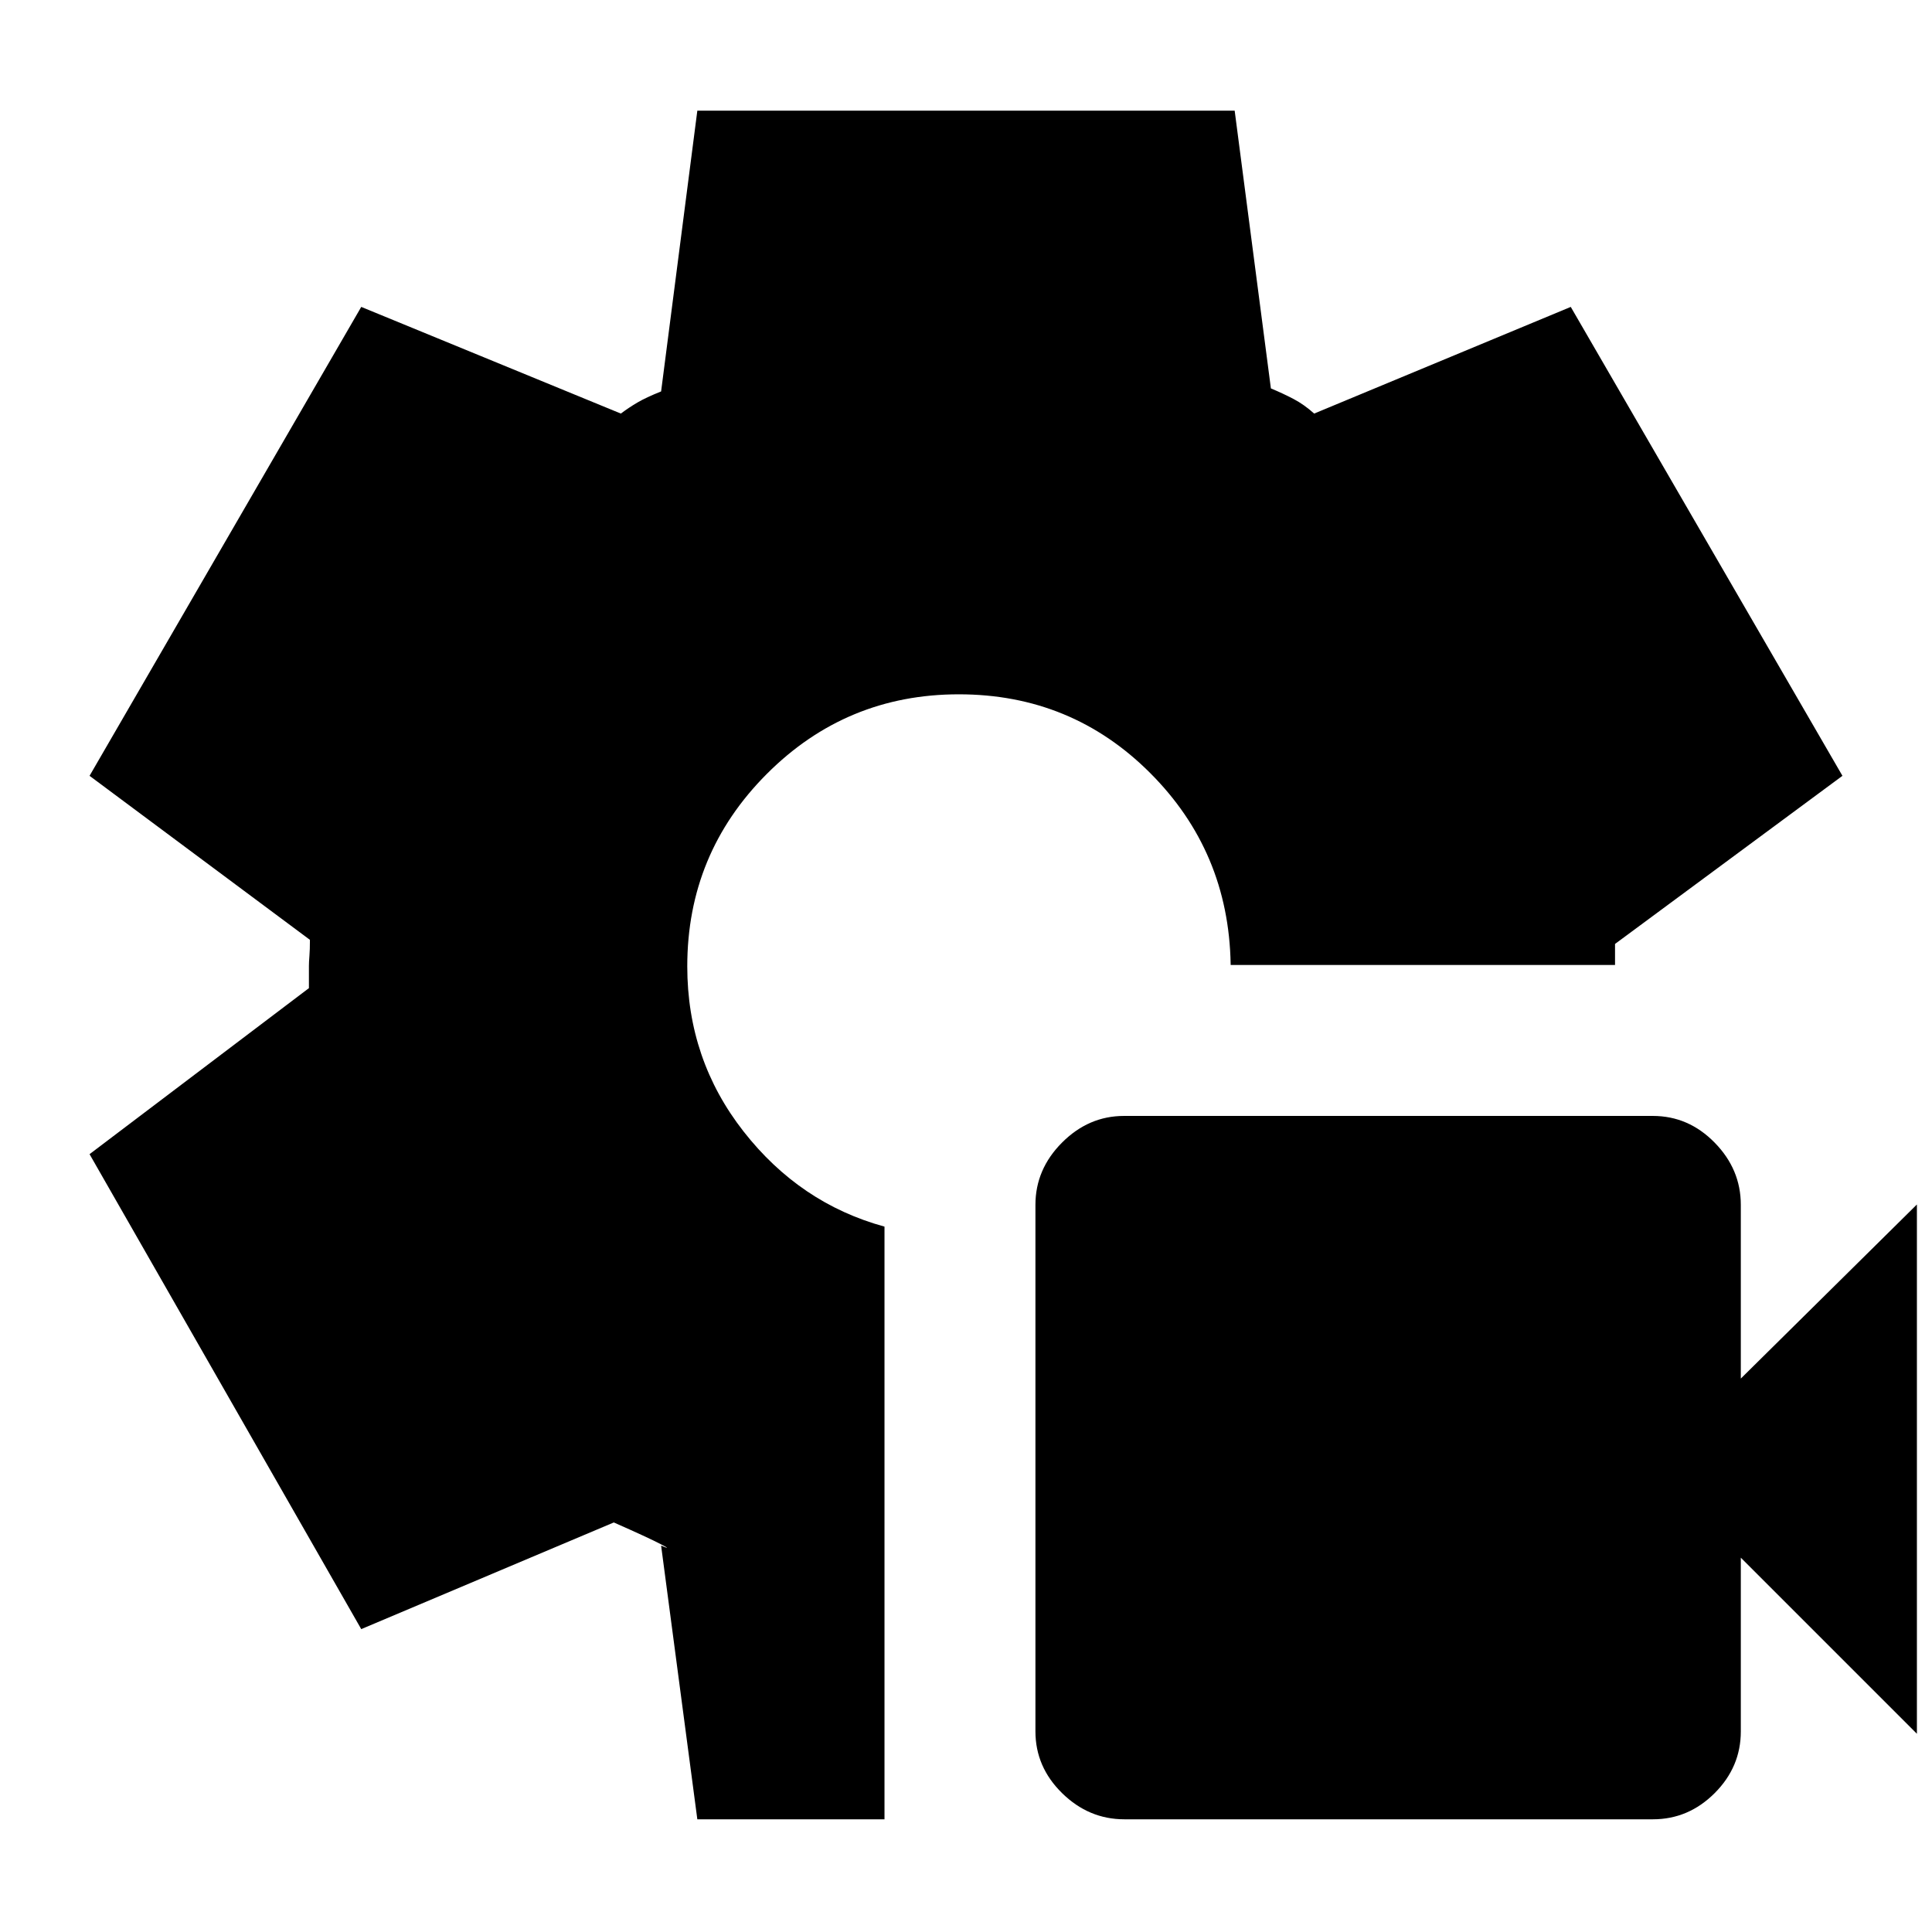 <svg xmlns="http://www.w3.org/2000/svg" height="24" viewBox="0 -960 960 960" width="24"><path d="M558.69-56Q541-56 527.75-69T514.5-99.69v-261.62q0-17.69 13.213-30.94 13.212-13.25 30.787-13.25h262.798Q839-405.5 852-392.24q13 13.261 13 30.907V-275l87.5-86.5v263L865-186v86.35Q865-82 852-69t-30.69 13H558.69ZM346.5-56l-18-136q6 2.5-.25-.75T305-203.5l-125.5 53-135-236 109-82.5v-11q0-2 .25-5t.25-8L44.5-574.5l135-233 129 53q4-3 8.25-5.5t11.75-5.5l18-139.5h267l18 138q6 2.5 11.25 5.25T653-754.5l127.5-53 135 233-113 83.541v10.459h-191v-.5q-1-55.929-40.051-94.964-39.05-39.036-95-39.036Q420.5-615 381-575.418q-39.5 39.583-39.5 95.578 0 46.34 28 82.09t70 47.25V-56h-93Z"/></svg>